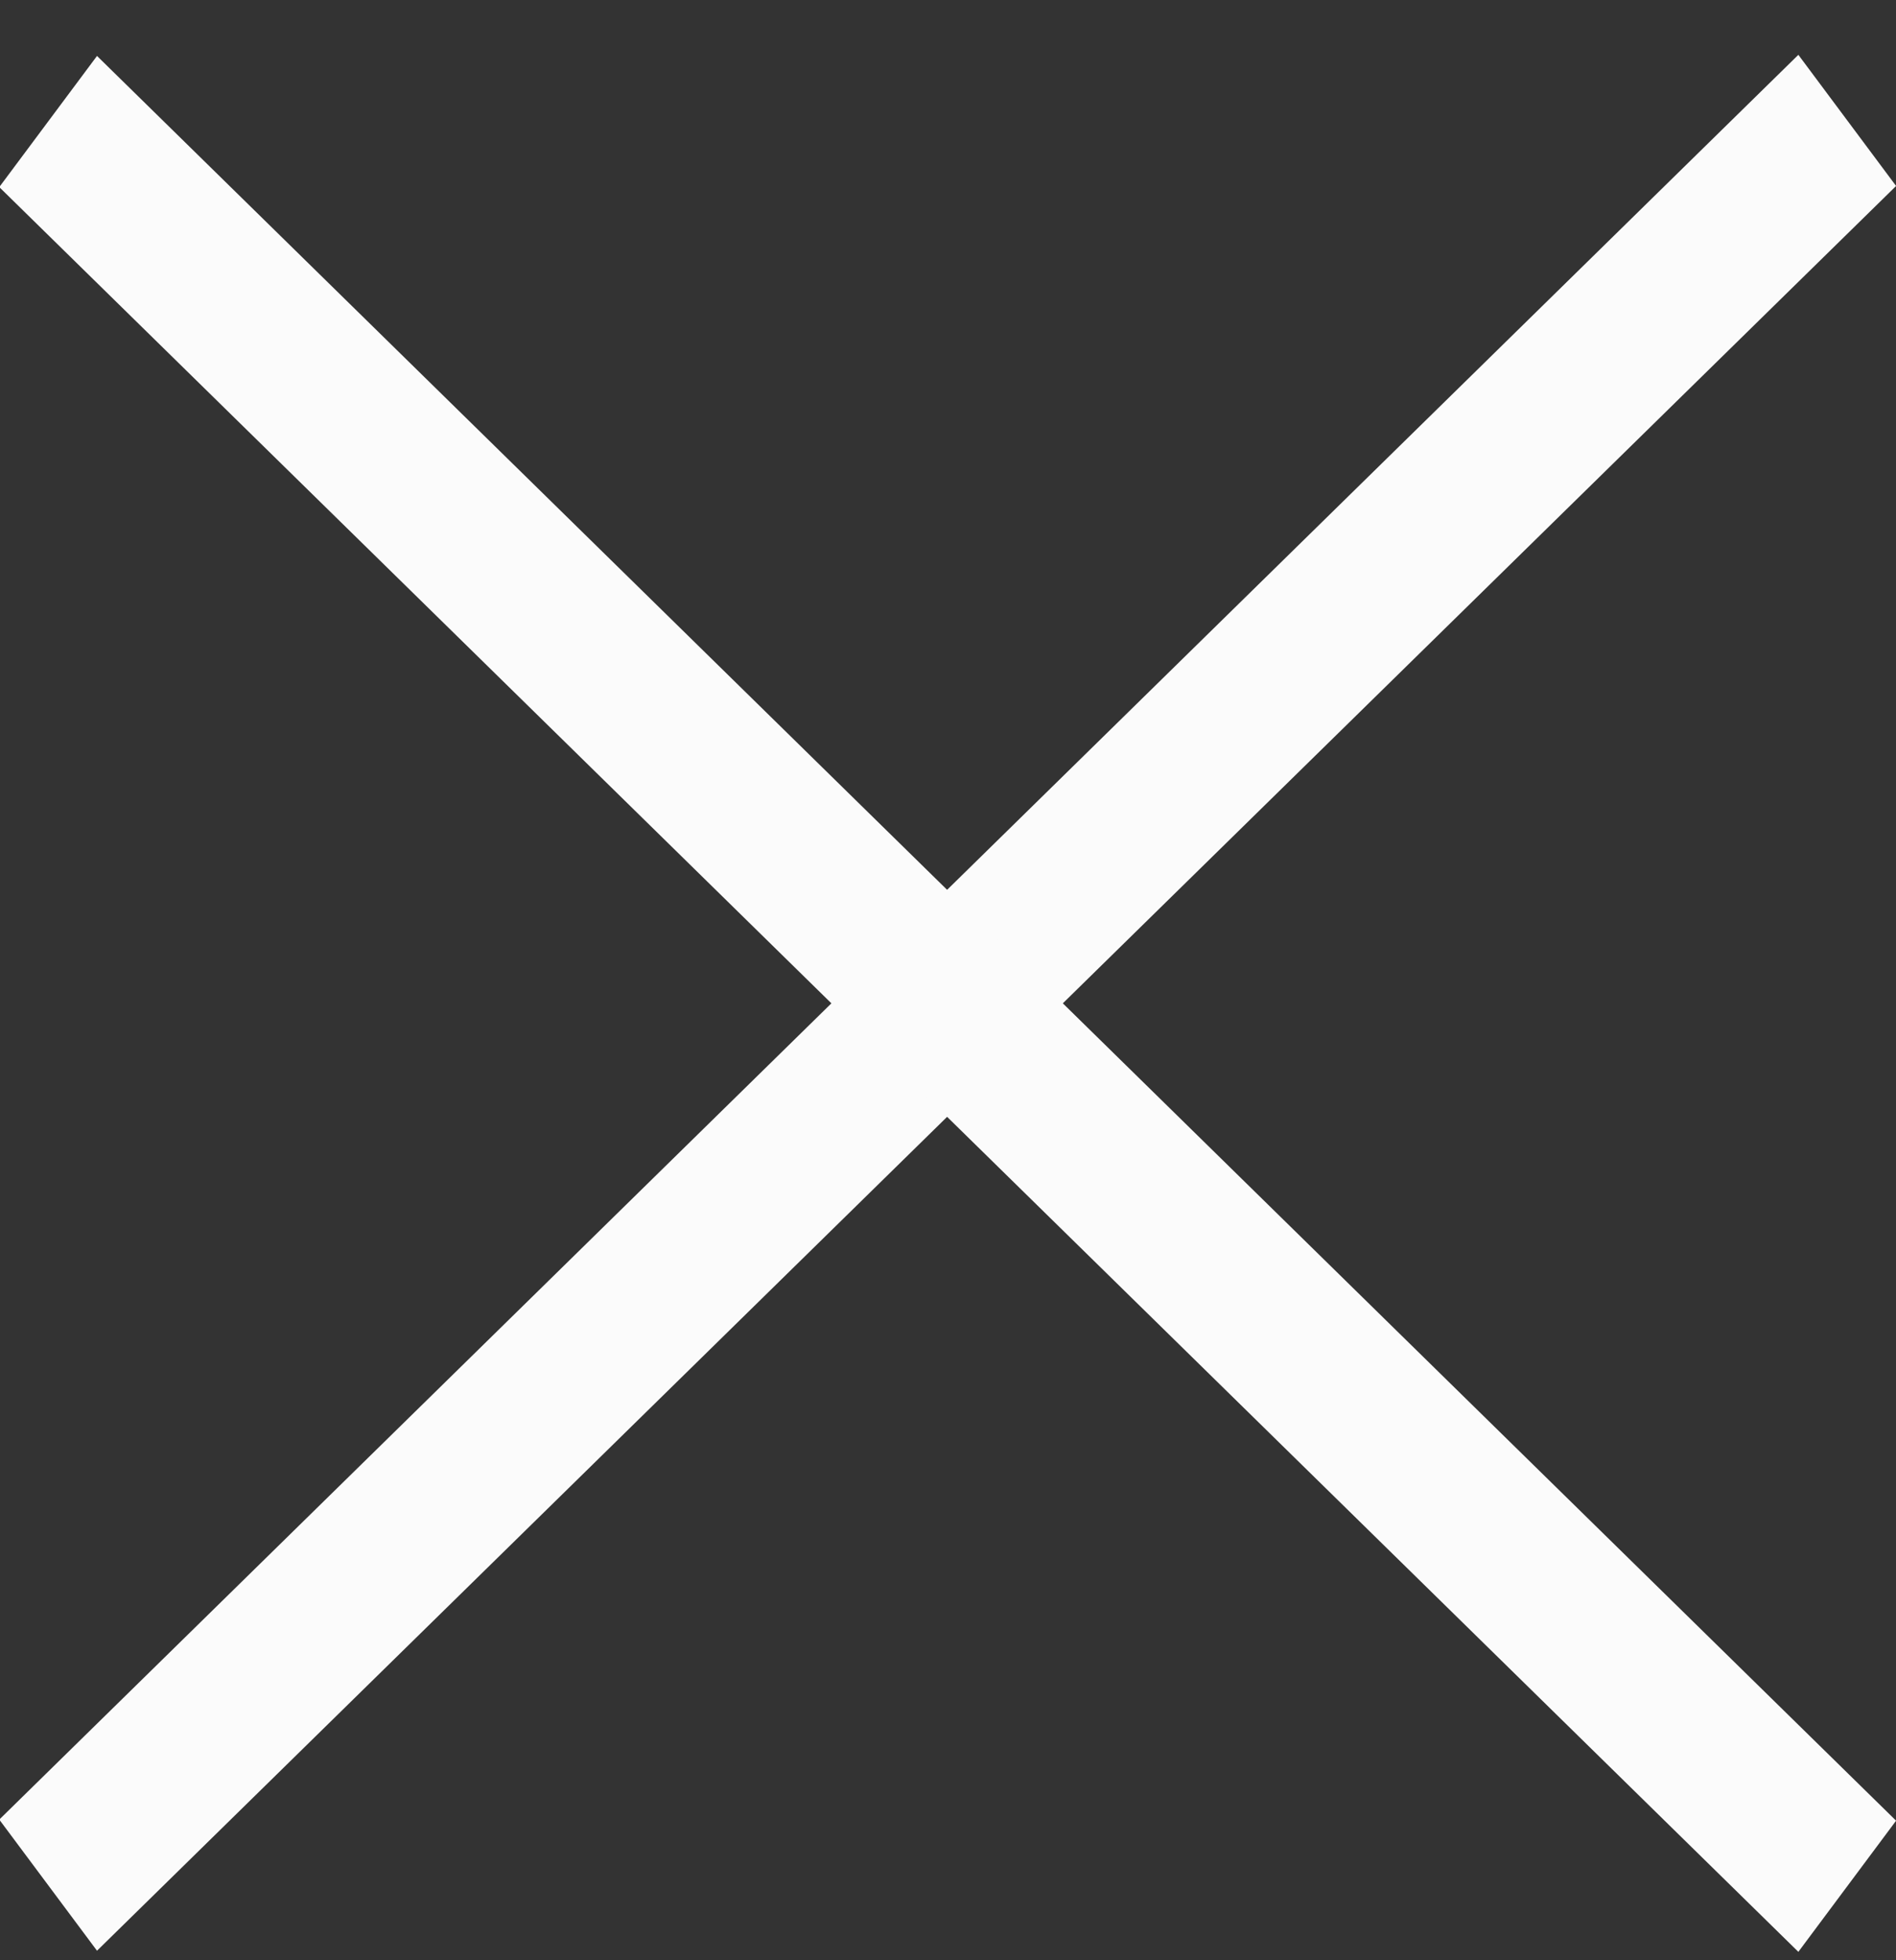 <svg width="30" height="31" viewBox="0 0 30 31" fill="none" xmlns="http://www.w3.org/2000/svg">
<rect x="0" y="0" width="30" height="31" fill="#333333" stroke="none"/>
<rect width="39.869" height="2.586" transform="matrix(-0.714 0.7 0.598 0.802 28.455 0.867)" fill="#FBFBFB"/>
<rect width="39.869" height="2.586" transform="matrix(-0.714 -0.7 0.598 -0.802 28.455 30.867)" fill="#FBFBFB"/>
</svg>
